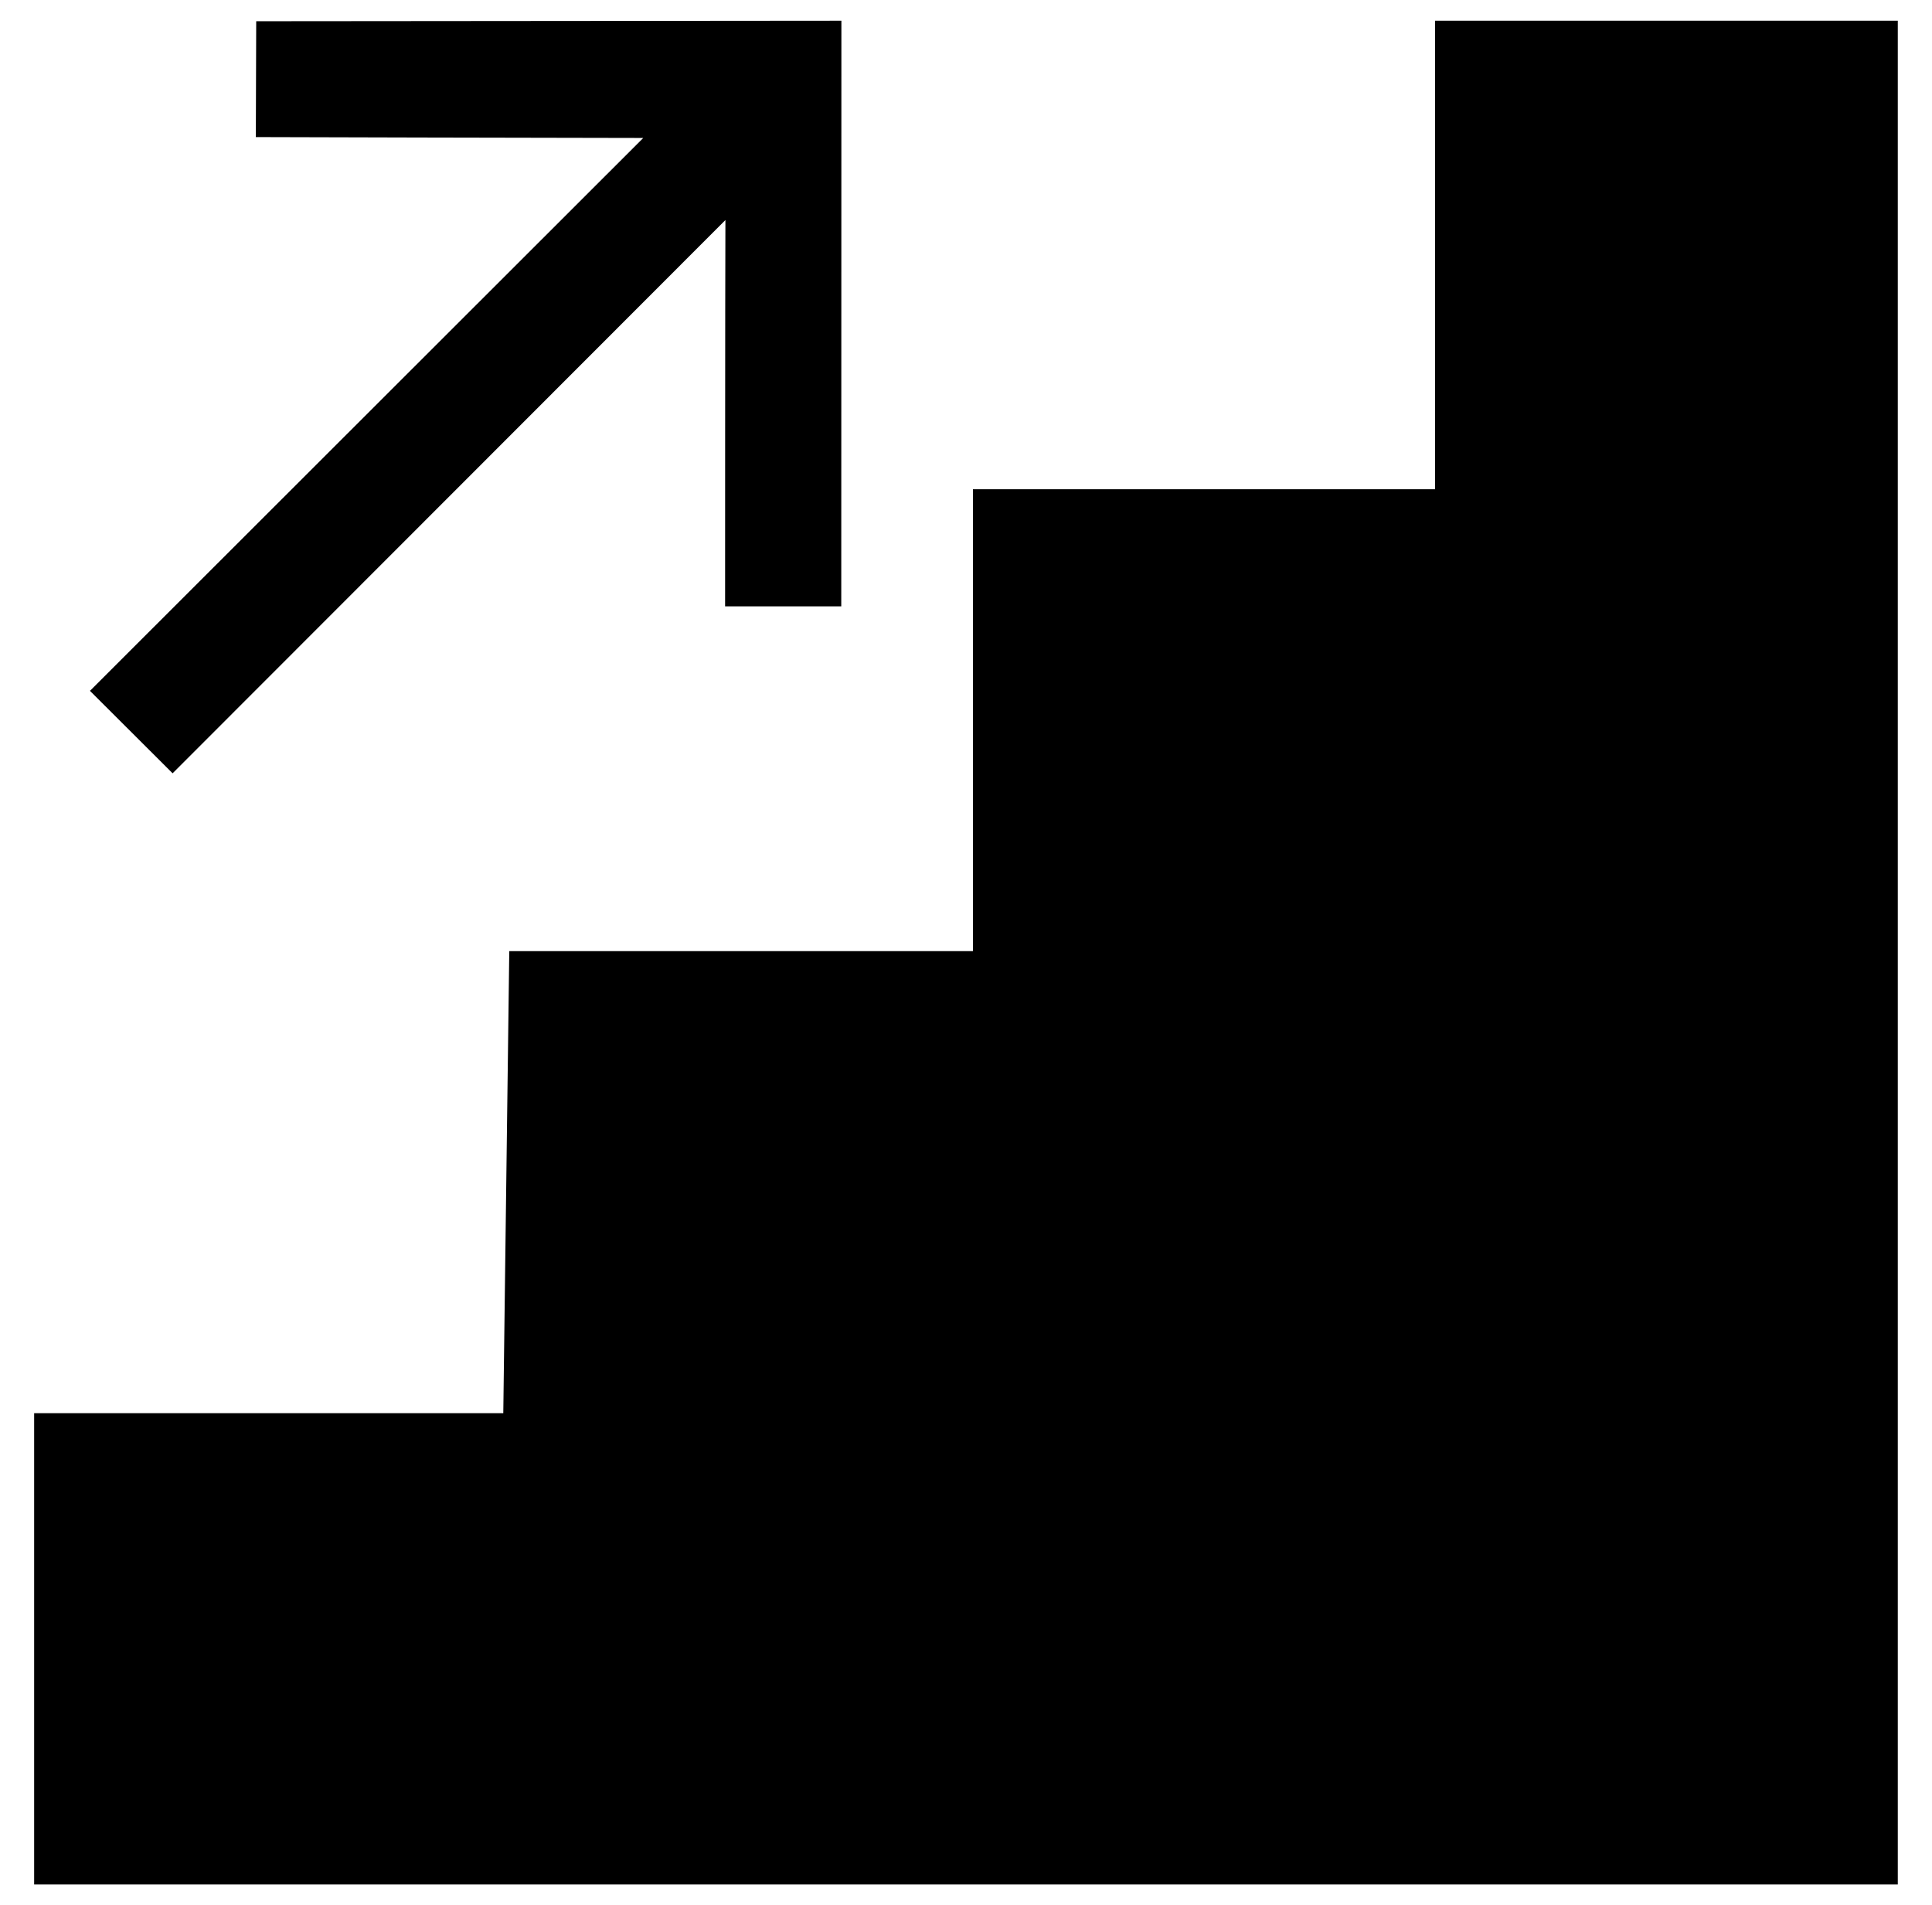 <?xml version="1.0" encoding="utf-8"?>
<!-- Generator: Adobe Illustrator 16.0.0, SVG Export Plug-In . SVG Version: 6.00 Build 0)  -->
<!DOCTYPE svg PUBLIC "-//W3C//DTD SVG 1.0//EN" "http://www.w3.org/TR/2001/REC-SVG-20010904/DTD/svg10.dtd">
<svg version="1.0" xmlns="http://www.w3.org/2000/svg" xmlns:xlink="http://www.w3.org/1999/xlink" x="0px" y="0px"
	 width="30.668px" height="30.24px" viewBox="0 0 30.668 30.24" enable-background="new 0 0 30.668 30.24" xml:space="preserve">
<g id="Layer_9" display="none">
	<g display="inline">
		<path d="M13.842,19.963c0,0,0-2.237,0-2.685c0-1.818,0.301-2.537,2.332-3.885c1.062-0.704,1.753-1.167,1.753-2.21
			c0-1.233-0.885-2.151-2.621-2.151c-1.777,0-2.703,1.114-2.703,2.781c0,0.408,0,1.125,0,1.125H9.486c0,0,0-1.153,0-1.506
			c0-2.679,2.435-5.443,5.819-5.443c3.481,0,5.876,2.385,5.876,5.371c0,1.964-0.82,2.814-3.058,4.463
			c-1.048,0.771-1.185,0.9-1.185,2.01c0,0.328,0,2.13,0,2.13H13.842z"/>
		<rect x="13.842" y="21.148" width="3.119" height="3.104"/>
		<path d="M27.6,28.098H3.068c-0.392,0-0.71-0.318-0.71-0.71V2.852c0-0.392,0.318-0.71,0.71-0.71H27.6c0.392,0,0.71,0.318,0.71,0.71
			v24.536C28.31,27.78,27.992,28.098,27.6,28.098z M3.778,26.678H26.89V3.562H3.778V26.678z"/>
	</g>
</g>
<g id="Layer_8" display="none">
	<g display="inline">
		<path d="M7.043,18.928c0,0,0.267,0.022,0.267,0.111c0,0.244,0,7.82,0,7.82s0.017,0.053,0.052,0.053c0.194,0,0.862,0,0.885,0
			c0.036,0,0.036-0.047,0.036-0.047s0.731-7.554,0.835-7.833c0,0,0.011-0.059,0.094-0.059c0.136,0,0.901,0.008,1.266,0
			c0.064,0,0.079-0.045,0.064-0.064c-0.013-0.097-1.754-6.508-1.784-6.875c-0.012-0.188,0.141-0.973,0.24-1.2
			c0.081-0.223,0.214-0.208,0.313-0.114c0.123,0.114,1.895,4.986,1.981,5.091c0.082,0.108,0.956-0.149,0.956-0.302
			c-0.009-0.15-2.062-7.291-2.291-7.67C9.739,7.487,8.512,7.271,7.11,7.271H7.043H7.035H6.968c-1.403,0-2.638,0.216-2.846,0.569
			c-0.233,0.38-2.282,7.52-2.282,7.67c-0.009,0.152,0.866,0.41,0.952,0.302c0.086-0.105,1.852-4.977,1.971-5.091
			c0.108-0.095,0.227-0.109,0.322,0.114c0.088,0.227,0.251,1.012,0.235,1.2c-0.027,0.366-1.782,6.777-1.803,6.875
			c-0.003,0.019,0.005,0.064,0.073,0.064c0.365,0.008,1.136,0,1.28,0c0.077,0,0.091,0.059,0.091,0.059
			c0.102,0.28,0.832,7.833,0.832,7.833s0,0.047,0.037,0.047c0.031,0,0.693,0,0.884,0c0.034,0,0.054-0.053,0.054-0.053
			s0-7.576,0-7.82c0-0.089,0.266-0.111,0.266-0.111H7.043"/>
		<path d="M5.863,3.801C5.54,4.168,5.49,4.728,5.527,5.252c0.084,1.012,0.51,1.938,1.748,1.769c1.38-0.197,1.696-2.674,0.646-3.436
			C7.592,3.341,7.201,3.328,6.747,3.328C6.385,3.422,6.111,3.521,5.863,3.801"/>
		<path d="M22.534,3.801c-0.322,0.367-0.372,0.935-0.34,1.459c0.091,1.004,0.513,1.941,1.75,1.761
			c1.38-0.197,1.696-2.674,0.653-3.436c-0.333-0.244-0.723-0.257-1.188-0.257C23.059,3.422,22.786,3.521,22.534,3.801"/>
		<path d="M20.74,7.853c-0.349,0.546-0.488,1.35-0.649,1.988c-0.402,1.661-0.769,3.372-1.081,5.081
			c-0.067,0.366-0.355,1.328-0.214,1.674c0.025,0.03,0.047,0.056,0.071,0.086c0.153,0.092,1.01,0.322,1.175,0.164
			c0.251-0.23,0.292-0.882,0.388-1.209c0.384-1.492,0.77-2.987,1.147-4.476c0.009,0,0.009,0,0.024,0
			c0.106,0.757,0.22,1.52,0.333,2.279c-0.769,4.479-2.301,13.463-2.301,13.463s1.236,0,1.849,0c0.766-3.136,1.525-6.283,2.28-9.434
			c0.014,0,0.018,0,0.021,0c0.771,3.105,2.362,9.434,2.362,9.434s1.495,0,1.812,0c-0.197-1.192-0.392-2.394-0.585-3.585
			c-0.575-3.303-1.138-6.606-1.7-9.914c0.107-0.744,0.226-1.5,0.335-2.244h0.017c0.117,0.413,0.224,0.824,0.339,1.24
			c0.293,1.156,0.582,2.312,0.876,3.469c0.073,0.28,0.114,0.774,0.316,0.985c0.181,0.186,1.049-0.031,1.201-0.167
			c0.13-0.107,0.047-0.357,0.027-0.488c-0.379-2.232-0.805-4.517-1.376-6.686c-0.139-0.515-0.227-1.373-0.63-1.76
			C26.205,7.201,21.166,7.19,20.74,7.853"/>
		<path d="M16.046,26.913V3.408c0-0.044-0.044-0.08-0.079-0.08h-1.307c-0.041,0-0.071,0.036-0.071,0.08v23.505H16.046z"/>
	</g>
</g>
<g id="Layer_7" display="none">
	<g display="inline">
		<path d="M29.545,2.485H1.124C0.51,2.485,0,2.984,0,3.596v23.045c0,0.612,0.51,1.114,1.124,1.114h28.421
			c0.63,0,1.123-0.502,1.123-1.114V3.596C30.668,2.984,30.175,2.485,29.545,2.485z M28.443,25.529H2.24V4.711h26.203V25.529z"/>
		<path d="M27.54,16.409l-1.182-1.176c0,0-3.167,3.164-3.894,3.896V7.954h-1.668v11.175c-0.73-0.731-3.899-3.901-3.899-3.901
			l-1.177,1.182l5.918,5.908"/>
		<path d="M3.616,13.629l1.169,1.17c0,0,3.185-3.166,3.917-3.901v11.173h1.664V10.898c0.729,0.735,3.898,3.901,3.898,3.901
			l1.171-1.17l-5.913-5.92"/>
	</g>
</g>
<g id="Layer_6" display="none">
	<g display="inline">
		<polygon points="22.78,0.657 22.78,8.094 15.444,8.094 15.444,15.427 8.084,15.427 7.989,22.762 0.542,22.762 0.542,30.093 
			0.542,30.24 30.125,30.24 30.125,0.657 		"/>
		<path display="none" d="M25.37,26.945l0.003-1.838c0,0-4.998-0.014-6.151-0.014l8.786-8.78l-1.316-1.309l-8.772,8.782
			c0.005-1.145,0.005-6.129,0.005-6.129H16.08l-0.003,9.295"/>
		<path d="M11.369,11.938l0.006-1.838c0,0-4.997-0.015-6.151-0.015l8.784-8.776L12.694,0L3.919,8.782
			C3.925,7.637,3.925,2.65,3.925,2.65H2.081l-0.002,9.296"/>
	</g>
</g>
<g id="Layer_5" display="none">
	<g display="inline">
		<g>
			<path d="M28.623,29.178H2.045c-0.425,0-0.769-0.344-0.769-0.769V1.832c0-0.425,0.344-0.769,0.769-0.769h26.578
				c0.425,0,0.769,0.344,0.769,0.769v26.577C29.392,28.833,29.048,29.178,28.623,29.178z M2.813,27.64h25.041V2.601H2.813V27.64z"/>
		</g>
		<path d="M20.753,6.097c0-0.554-0.448-1.003-1.007-1.003c-0.558,0-1.006,0.449-1.006,1.003l-0.807,9.001
			c-0.004,0.039,0.024,0.066,0.058,0.066H20.7c0.036,0,0.063-0.027,0.063-0.066L20.753,6.097z"/>
		<path d="M13.487,12.175c0-0.039-0.027-0.066-0.066-0.066h-1.883c-0.036,0-0.063,0.028-0.063,0.066v12.906
			c0,0.039,0.027,0.067,0.063,0.067h1.883c0.039,0,0.066-0.028,0.066-0.067V12.175z"/>
		<path d="M20.764,15.508c0-0.039-0.027-0.066-0.063-0.066h-1.882c-0.039,0-0.067,0.027-0.067,0.066v9.573
			c0,0.039,0.028,0.067,0.067,0.067H20.7c0.036,0,0.063-0.028,0.063-0.067V15.508z"/>
		<path d="M14.756,5.559c-0.007-0.105-0.098-0.194-0.201-0.194h-0.956v5.685c0,0.061-0.05,0.111-0.111,0.111h-0.54
			c-0.059,0-0.108-0.05-0.108-0.111V5.365h-0.921v5.685c0,0.061-0.05,0.111-0.111,0.111h-0.54c-0.059,0-0.108-0.05-0.108-0.111
			V5.365h-0.753c-0.104,0-0.194,0.089-0.198,0.194l-0.3,7.055c-0.002,0.105,0.075,0.188,0.182,0.188h4.785
			c0.103,0,0.183-0.083,0.178-0.188L14.756,5.559z"/>
	</g>
</g>
<g id="Layer_4">
	<g>
		<polygon points="22.78,0.329 22.78,7.766 15.444,7.766 15.444,15.098 8.084,15.098 7.989,22.432 0.542,22.432 0.542,29.764 
			0.542,29.912 30.125,29.912 30.125,0.329 		"/>
		<path d="M4.067,0.337L4.061,2.176c0,0,4.996,0.014,6.15,0.014l-8.783,8.776l1.312,1.309l8.775-8.782
			C11.51,4.638,11.51,9.625,11.51,9.625h1.844l0.002-9.296"/>
	</g>
</g>
<g id="Layer_3" display="none">
	<g display="inline">
		<path d="M28.107,28.619H2.561c-0.4,0-0.724-0.324-0.724-0.724V2.346c0-0.4,0.324-0.724,0.724-0.724h25.546
			c0.4,0,0.724,0.324,0.724,0.724v25.549C28.831,28.294,28.507,28.619,28.107,28.619z M3.285,27.17h24.098V3.07H3.285V27.17z"/>
		<path id="L1_NE_Coat_Check_2_" d="M5.171,21.072c0.178,0.639,0.765,1.379,2.055,1.379c1.495,0,16.321,0,16.321,0h0.004
			c1.15,0,1.791-0.76,1.971-1.397c0.188-0.657,0.031-1.741-0.829-2.249l-8.735-5.122v-0.54c0-0.538,0.957-0.666,1.432-1.484
			c0.286-0.482,0.354-0.898,0.354-1.355c0-0.605-0.561-2.514-2.513-2.514c-1.808,0-2.6,1.523-2.6,2.389
			c0,0.923,1.297,1.215,1.391,0.069c0.062-0.729,0.624-1.052,1.198-1.052c0.345,0,1.112,0.275,1.112,1.132
			c0,0,0.062,0.737-0.635,1.073c0,0-1.073,0.428-1.073,1.412v0.87l-8.646,5.103C4.983,19.398,4.983,20.418,5.171,21.072z
			 M6.876,19.941l8.469-4.949l8.516,4.972c0.521,0.33,0.197,1.07-0.335,1.051H7.204C6.635,21.012,6.349,20.316,6.876,19.941z"/>
	</g>
</g>
<g id="Layer_2" display="none">
	<g display="inline">
		<path d="M28.658,28.446H2.01V1.794h26.648V28.446z M3.439,27.017h23.789V3.224H3.439V27.017z"/>
		<polygon points="23.764,12.674 17.781,12.674 17.781,6.692 12.889,6.692 12.889,12.674 6.904,12.674 6.904,17.566 12.889,17.566 
			12.889,23.548 17.781,23.548 17.781,17.566 23.764,17.566 		"/>
	</g>
</g>
<g id="Layer_1" display="none">
	<path id="L1_SE_Shop_4_" display="inline" d="M19.596,8.244L19.596,8.244c0-2.354-1.912-4.268-4.265-4.268
		c-2.349,0-4.263,1.913-4.263,4.268l0,0H7.021l1.155,18.02h14.312l1.159-18.02H19.596z M12.037,8.244
		c0-1.822,1.48-3.297,3.294-3.297c1.818,0,3.296,1.475,3.296,3.297l0,0H12.037L12.037,8.244z"/>
</g>
</svg>
